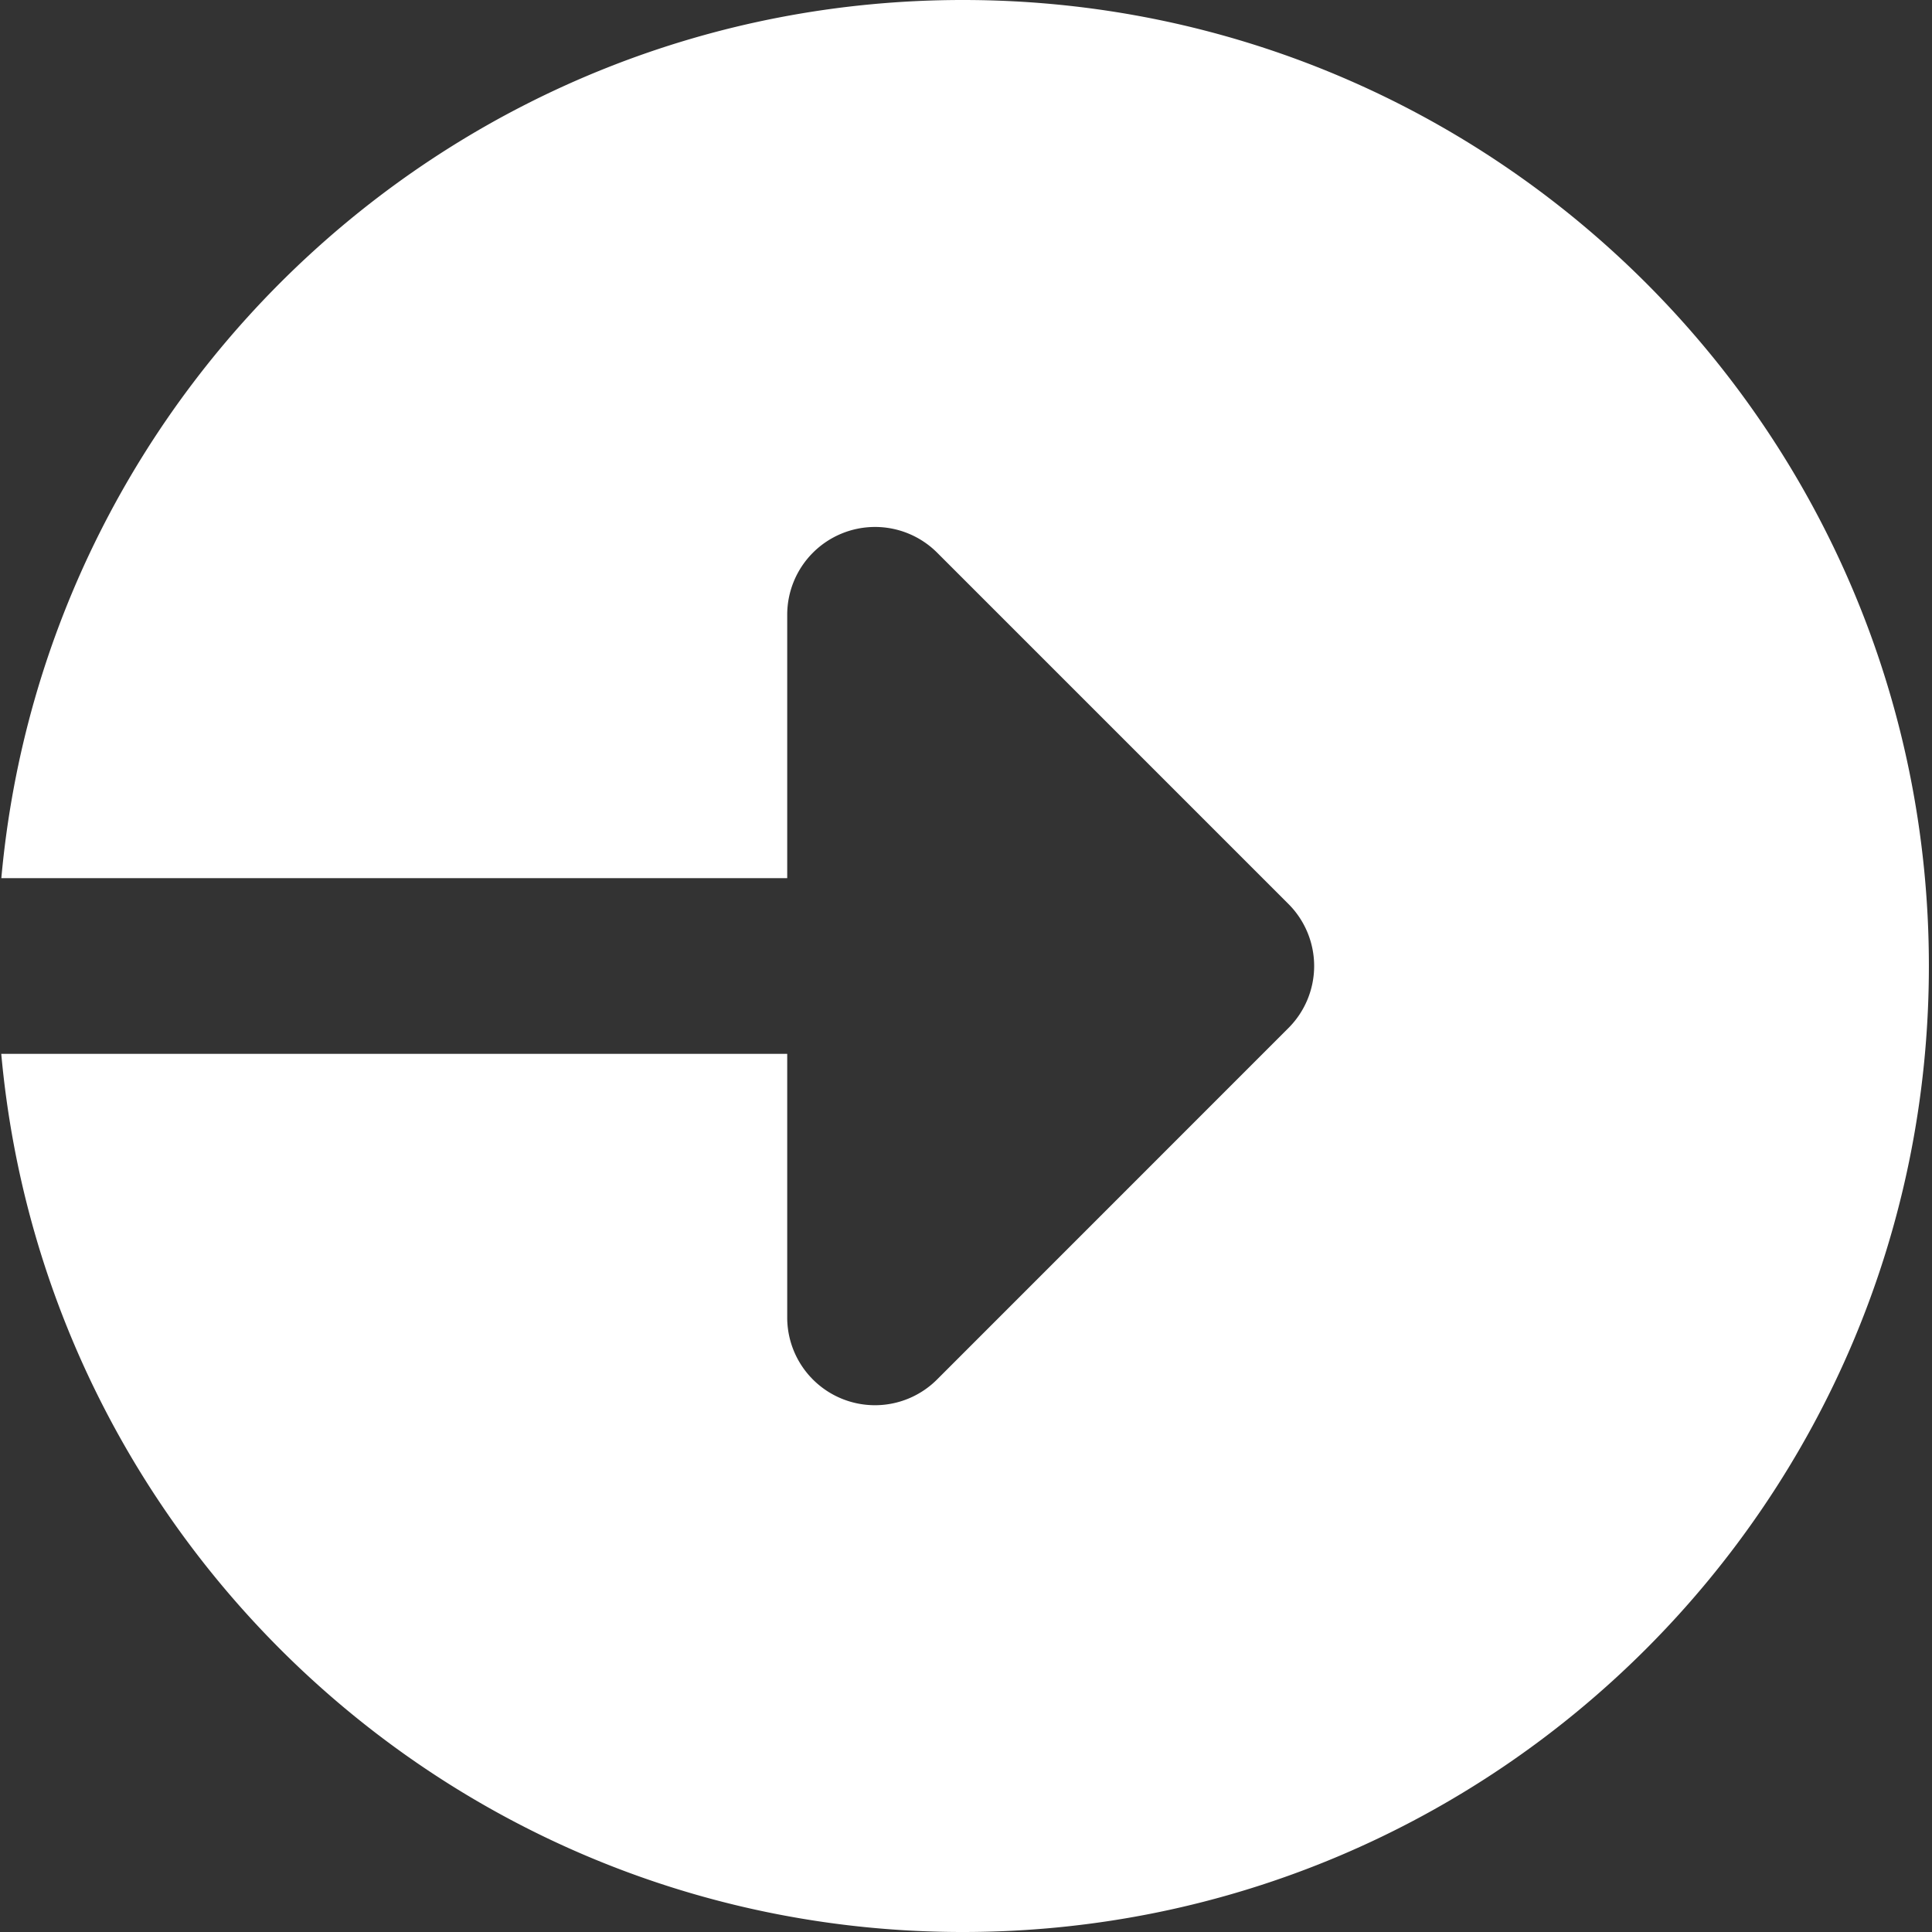 <svg width="26" height="26" fill="none" xmlns="http://www.w3.org/2000/svg"><rect width="100%" height="100%" fill="#333333" stroke="none"/><g clip-path="url(#clip0)"><path d="M12.958 0C6.177 0 .615 5.193.018 11.818h10.576V8.273a1.182 1.182 0 012.017-.836l4.728 4.728a1.18 1.18 0 010 1.67l-4.727 4.728a1.181 1.181 0 01-2.018-.836v-3.545H.017C.615 20.807 6.177 26 12.957 26c7.18 0 13.001-5.82 13.001-13s-5.82-13-13-13z" fill="#fff"/></g><defs><clipPath id="clip0"><path fill="#fff" d="M0 0h26v26H0z"/></clipPath></defs></svg>